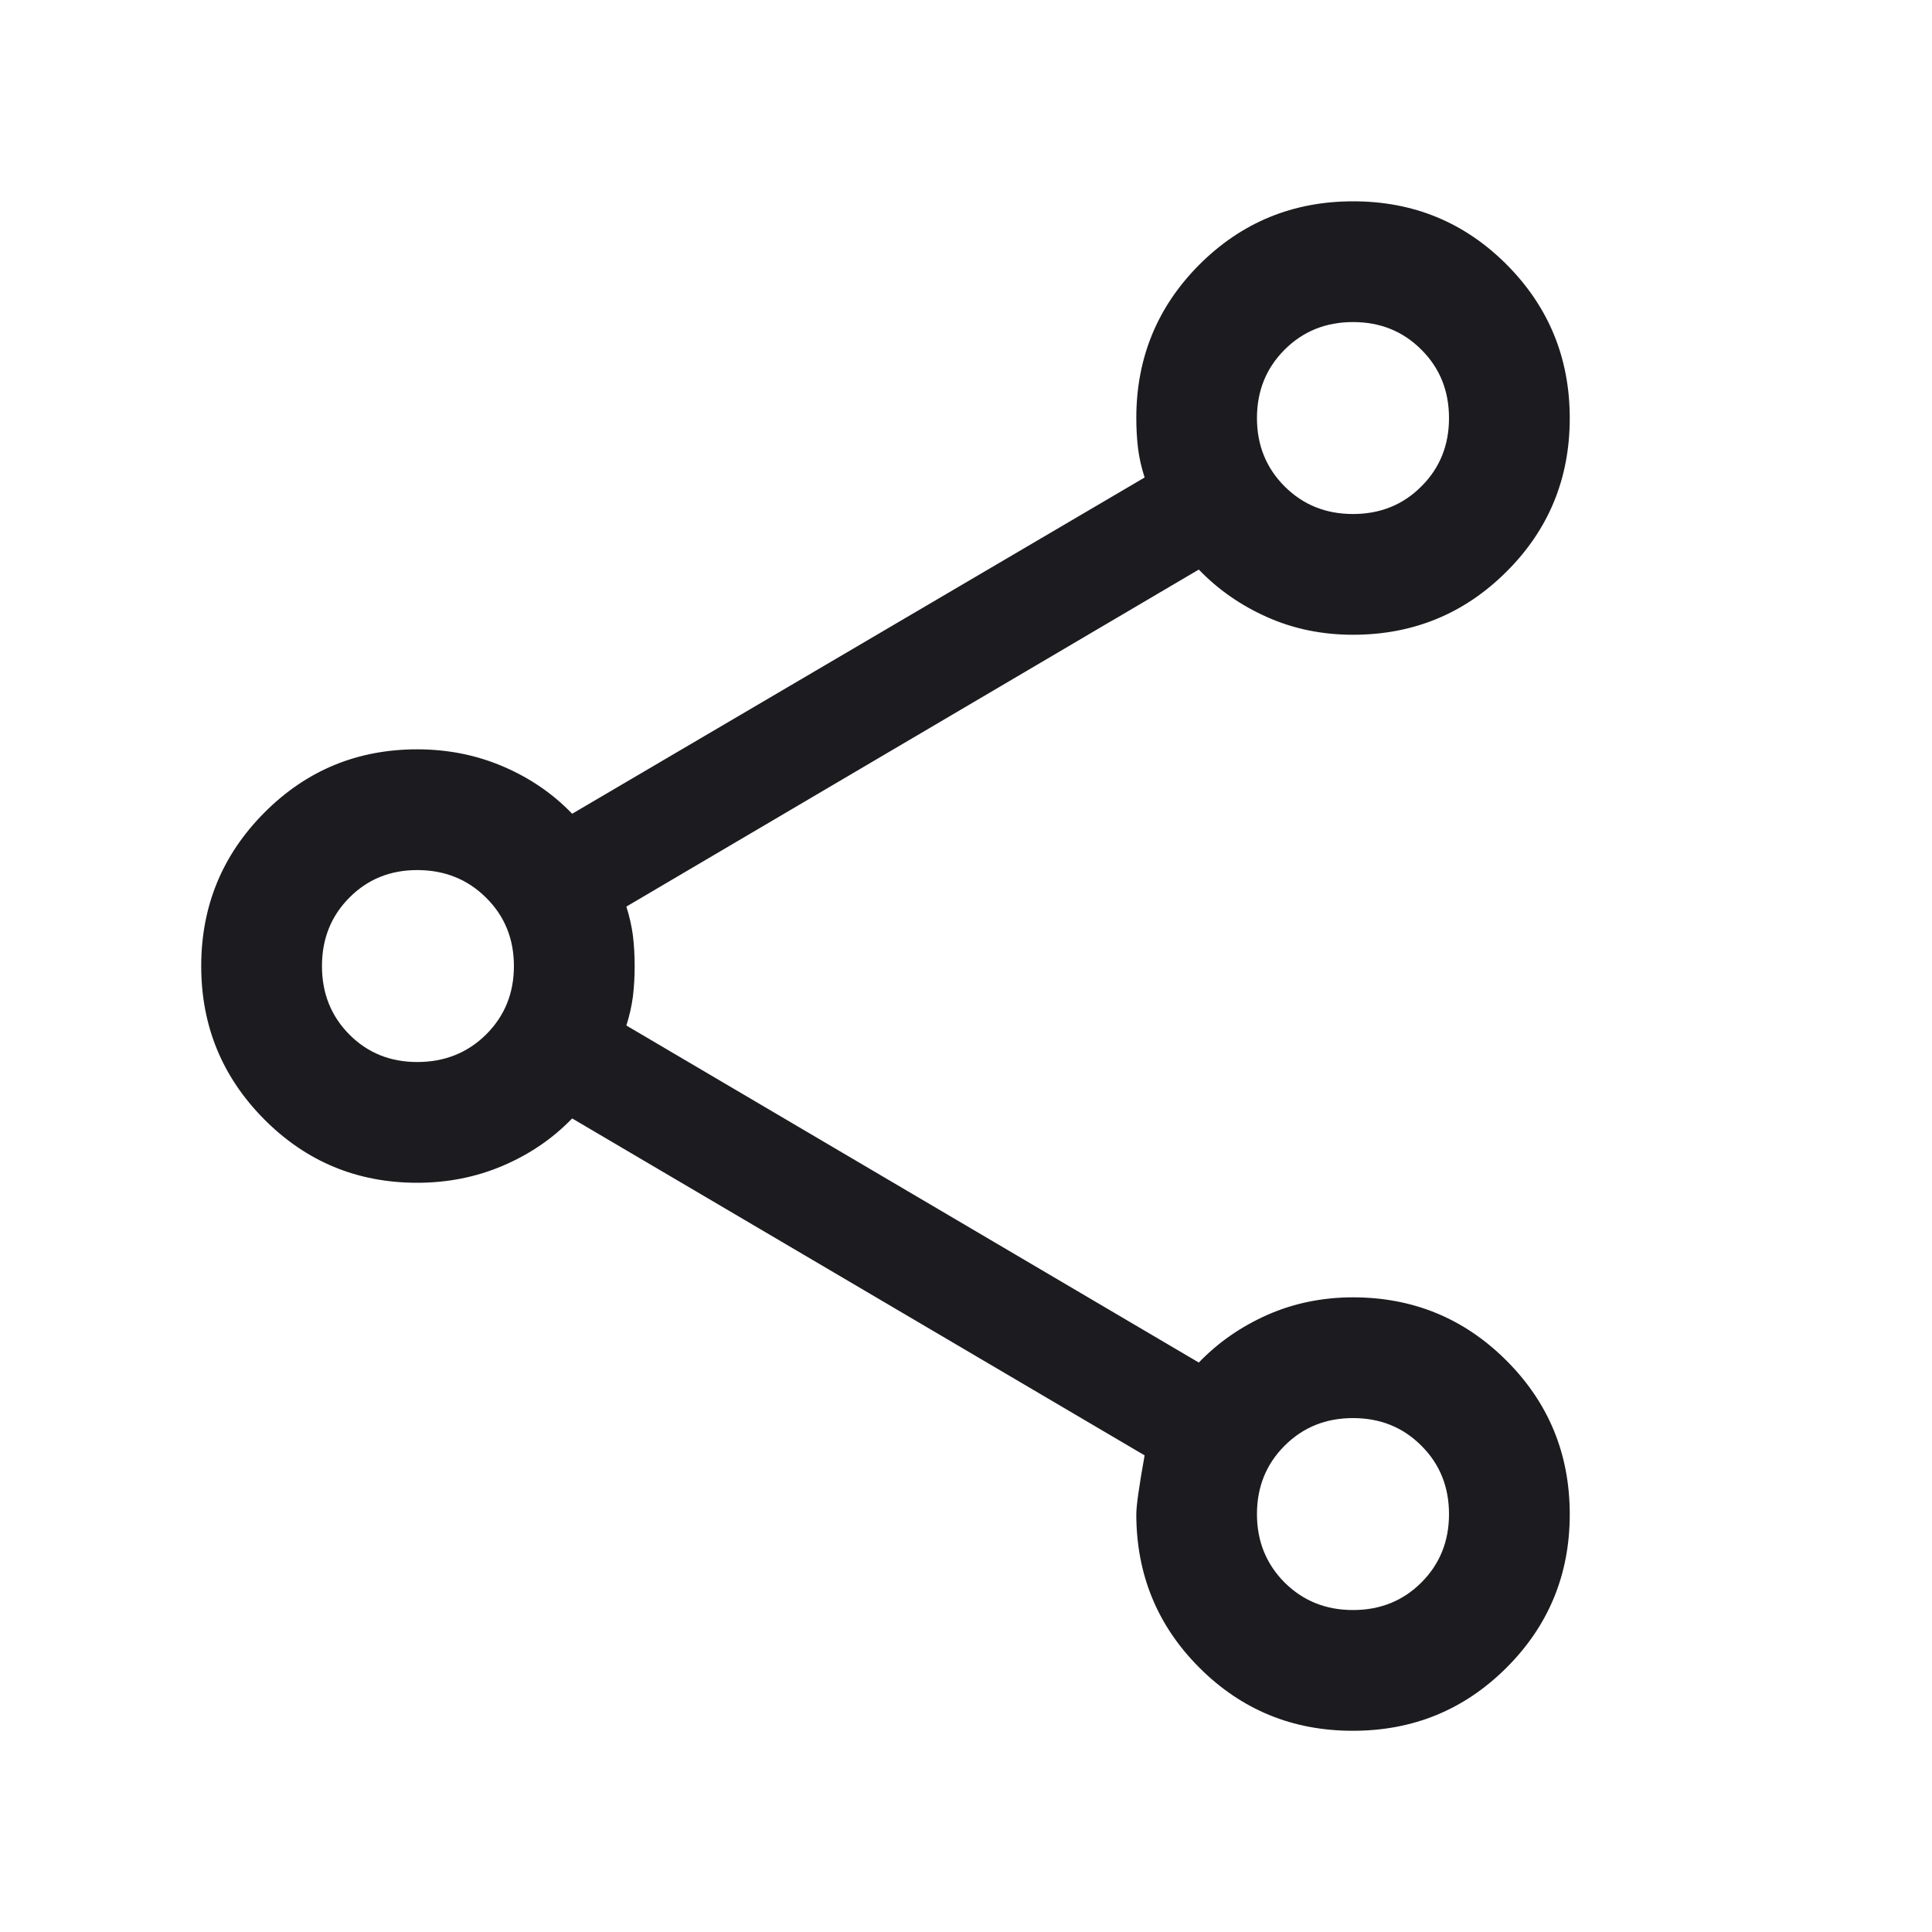 <svg width="20" height="20" viewBox="0 0 20 20" fill="none" xmlns="http://www.w3.org/2000/svg">
<mask id="mask0_1157_3607" style="mask-type:alpha" maskUnits="userSpaceOnUse" x="0" y="0" width="20" height="20">
<rect width="20" height="20" fill="#D9D9D9"/>
</mask>
<g mask="url(#mask0_1157_3607)">
<path d="M14.004 17.917C13.38 17.917 12.851 17.699 12.415 17.263C11.98 16.827 11.763 16.297 11.763 15.674C11.763 15.59 11.791 15.388 11.849 15.066L5.923 11.578C5.722 11.786 5.483 11.949 5.207 12.067C4.931 12.185 4.634 12.244 4.319 12.244C3.698 12.244 3.17 12.025 2.735 11.587C2.3 11.149 2.083 10.62 2.083 10.001C2.083 9.381 2.3 8.852 2.735 8.414C3.17 7.976 3.698 7.757 4.319 7.757C4.634 7.757 4.931 7.816 5.207 7.934C5.483 8.052 5.722 8.215 5.923 8.424L11.849 4.943C11.816 4.84 11.793 4.74 11.781 4.642C11.769 4.543 11.763 4.439 11.763 4.328C11.763 3.704 11.981 3.175 12.417 2.738C12.854 2.302 13.384 2.084 14.008 2.084C14.632 2.084 15.161 2.302 15.597 2.739C16.032 3.176 16.25 3.706 16.25 4.329C16.25 4.953 16.032 5.483 15.595 5.918C15.159 6.353 14.629 6.571 14.006 6.571C13.689 6.571 13.394 6.511 13.121 6.39C12.848 6.269 12.611 6.105 12.41 5.896L6.484 9.385C6.517 9.488 6.539 9.588 6.552 9.686C6.564 9.785 6.57 9.89 6.57 10.001C6.57 10.112 6.564 10.216 6.552 10.315C6.539 10.413 6.517 10.513 6.484 10.616L12.41 14.105C12.611 13.896 12.848 13.732 13.121 13.611C13.394 13.491 13.689 13.43 14.006 13.43C14.629 13.43 15.159 13.649 15.595 14.085C16.032 14.522 16.25 15.052 16.25 15.676C16.25 16.299 16.031 16.829 15.595 17.264C15.158 17.7 14.628 17.917 14.004 17.917ZM14.006 16.667C14.288 16.667 14.524 16.572 14.714 16.382C14.905 16.191 15 15.955 15 15.674C15 15.392 14.905 15.156 14.714 14.966C14.524 14.775 14.288 14.68 14.006 14.68C13.725 14.68 13.489 14.775 13.298 14.966C13.108 15.156 13.012 15.392 13.012 15.674C13.012 15.955 13.108 16.191 13.298 16.382C13.489 16.572 13.725 16.667 14.006 16.667ZM4.319 10.994C4.602 10.994 4.84 10.899 5.032 10.709C5.224 10.518 5.32 10.282 5.32 10.001C5.32 9.719 5.224 9.483 5.032 9.293C4.84 9.102 4.602 9.007 4.319 9.007C4.039 9.007 3.805 9.102 3.616 9.293C3.427 9.483 3.333 9.719 3.333 10.001C3.333 10.282 3.427 10.518 3.616 10.709C3.805 10.899 4.039 10.994 4.319 10.994ZM14.006 5.321C14.288 5.321 14.524 5.226 14.714 5.035C14.905 4.845 15 4.609 15 4.328C15 4.046 14.905 3.81 14.714 3.62C14.524 3.429 14.288 3.334 14.006 3.334C13.725 3.334 13.489 3.429 13.298 3.62C13.108 3.81 13.012 4.046 13.012 4.328C13.012 4.609 13.108 4.845 13.298 5.035C13.489 5.226 13.725 5.321 14.006 5.321Z" fill="#1C1B1F"/>
</g>
</svg>
